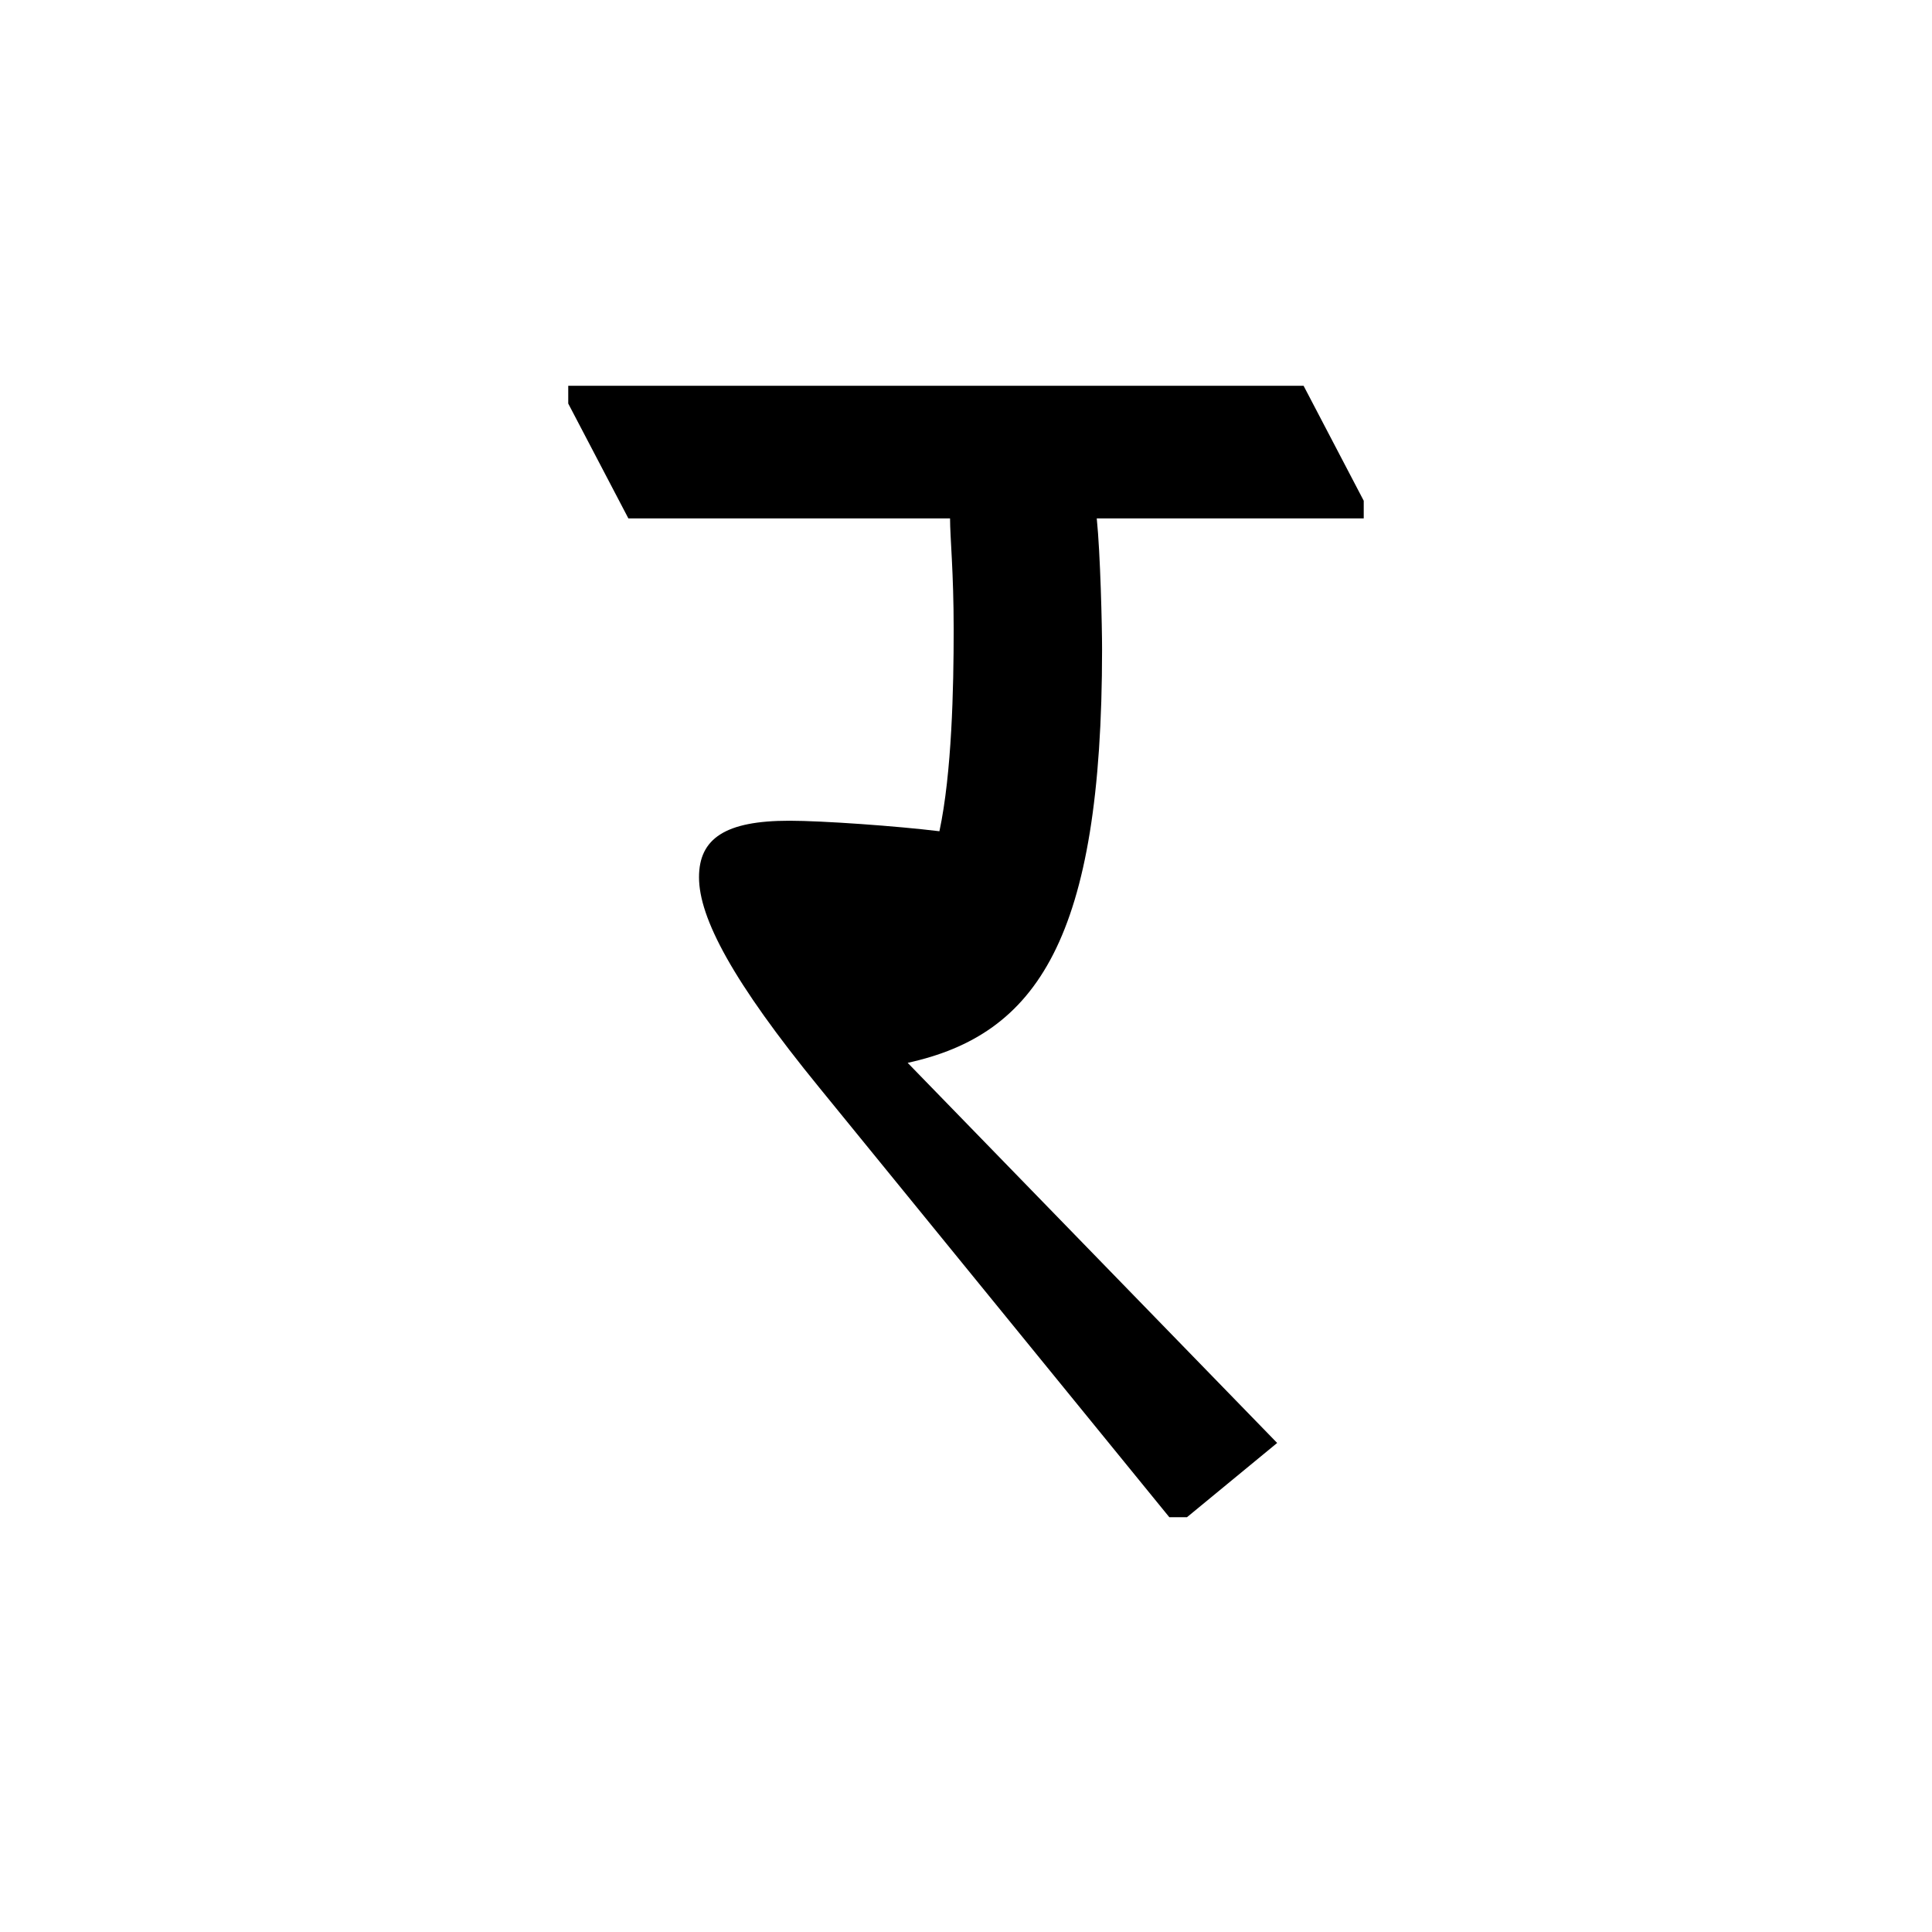 <?xml version='1.0' encoding='UTF-8'?>
<svg xmlns="http://www.w3.org/2000/svg" xmlns:xlink="http://www.w3.org/1999/xlink" width="250px" height="250px" viewBox="0 0 250 250" y="0px" x="0px" enable-background="new 0 0 250 250"><defs><symbol overflow="visible" id="f87072b2a"><path d="M73.656 4.578l11.672-9.61-47.812-49.187c16.703-3.656 25.156-16 25.156-53.515 0-2.985-.219-12.36-.688-16.938h34.547v-2.281l-7.781-14.875H-6.406v2.297l7.781 14.86H43c0 2.515.469 6.859.469 14.421 0 7.547-.235 18.516-1.844 26.063-5.484-.672-15.094-1.36-19.438-1.36-8.234 0-11.671 2.281-11.671 7.313 0 5.265 4.359 13.5 15.562 27.218L71.375 4.578zm0 0"/></symbol></defs><use xlink:href="#f87072b2a" x="79.936" y="191.75"/></svg>